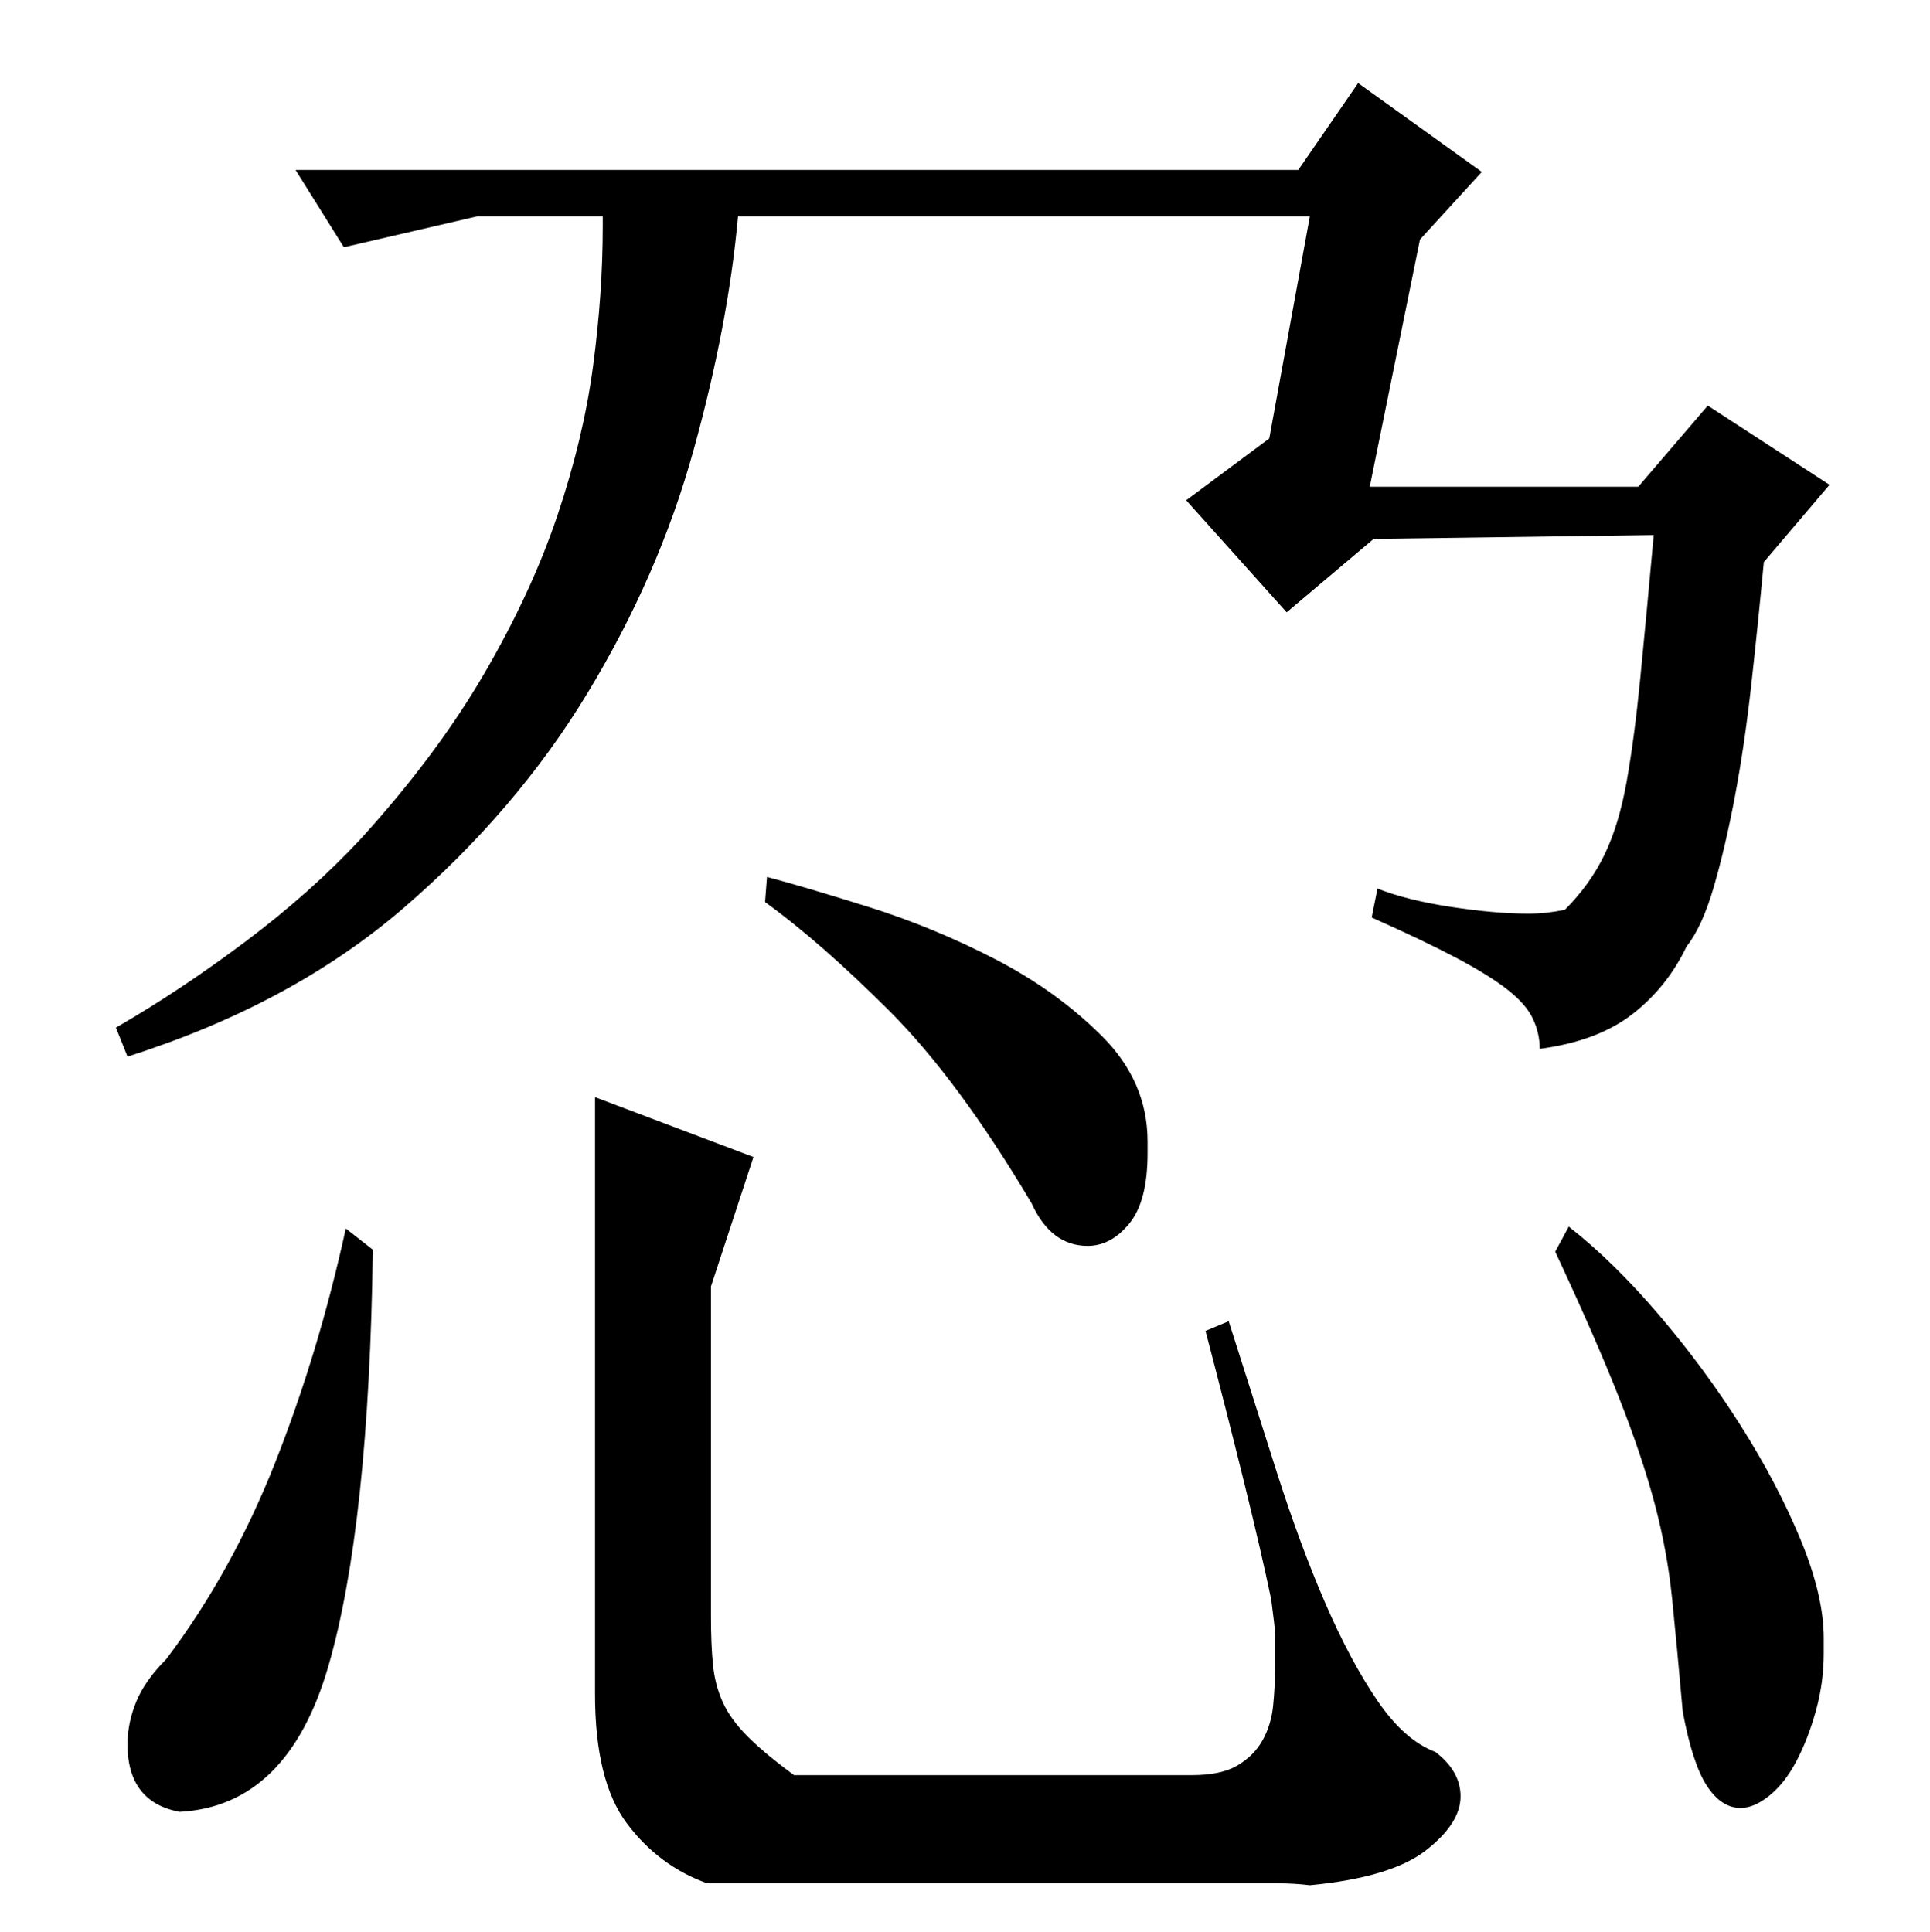 <?xml version="1.0" standalone="no"?>
<!DOCTYPE svg PUBLIC "-//W3C//DTD SVG 1.1//EN" "http://www.w3.org/Graphics/SVG/1.1/DTD/svg11.dtd" >
<svg xmlns="http://www.w3.org/2000/svg" xmlns:xlink="http://www.w3.org/1999/xlink" version="1.1" viewBox="0 -200 999 1000">
  <g transform="matrix(1 0 0 -1 0 800)">
   <path fill="currentColor"
d="M713 540q15 -6 38 -9.5t40 -3.5q5 0 9.5 0.5t9.5 1.5q13 13 20.5 28.5t11.5 38t7 53t7 74.5l-145 -2l-45 -38l-52 58l43 32l21 115h-296q-5 -56 -23 -121t-55 -126t-95 -111t-143 -77l-6 15q33 19 67 44.5t60 53.5q39 43 63.5 85t38 82t18.5 77.5t5 72.5v5h-65l-69 -16
l-25 40h519l31 45l64 -46l-32 -35l-26 -128h139l36 42l63 -41l-34 -40q-3 -32 -6.5 -63.5t-8.5 -58t-11 -47t-14 -30.5q-10 -21 -28 -35t-48 -18q0 8 -3.5 15.5t-13 15t-26.5 16.5t-44 21zM397 546q19 -5 52.5 -15.5t65.5 -27t55.5 -40t23.5 -54.5v-6q0 -25 -9.5 -36.5
t-21.5 -11.5q-19 0 -29 22q-38 64 -73.5 99.5t-64.5 56.5zM812 365q23 -18 46.5 -45.5t42.5 -57.5t31 -59t12 -51v-8q0 -15 -4 -29.5t-10 -26t-14 -18t-15 -6.5q-10 0 -17.5 11.5t-12.5 38.5q-3 34 -5.5 58.5t-9 49t-18.5 55t-33 75.5zM636 316q13 -41 25 -78.5t25 -67.5
t27 -50.5t30 -26.5q13 -10 13 -23q0 -14 -18 -28t-60 -18q-8 1 -17 1h-18h-277q-25 9 -41.5 31t-16.5 67v309l82 -31l-22 -67v-171q0 -14 1 -24.5t5 -19.5t13 -18t24 -20h206q15 0 23.5 5t13 13t5.5 18t1 20v17q0 2 -0.5 6l-1.5 12q-5 24 -14 60.5t-20 78.5zM193 353
q-2 -143 -23 -215.5t-77 -75.5q-27 5 -27 35q0 11 4.5 22t15.5 22q34 45 56.5 102t36.5 121z" />
  </g>

</svg>
